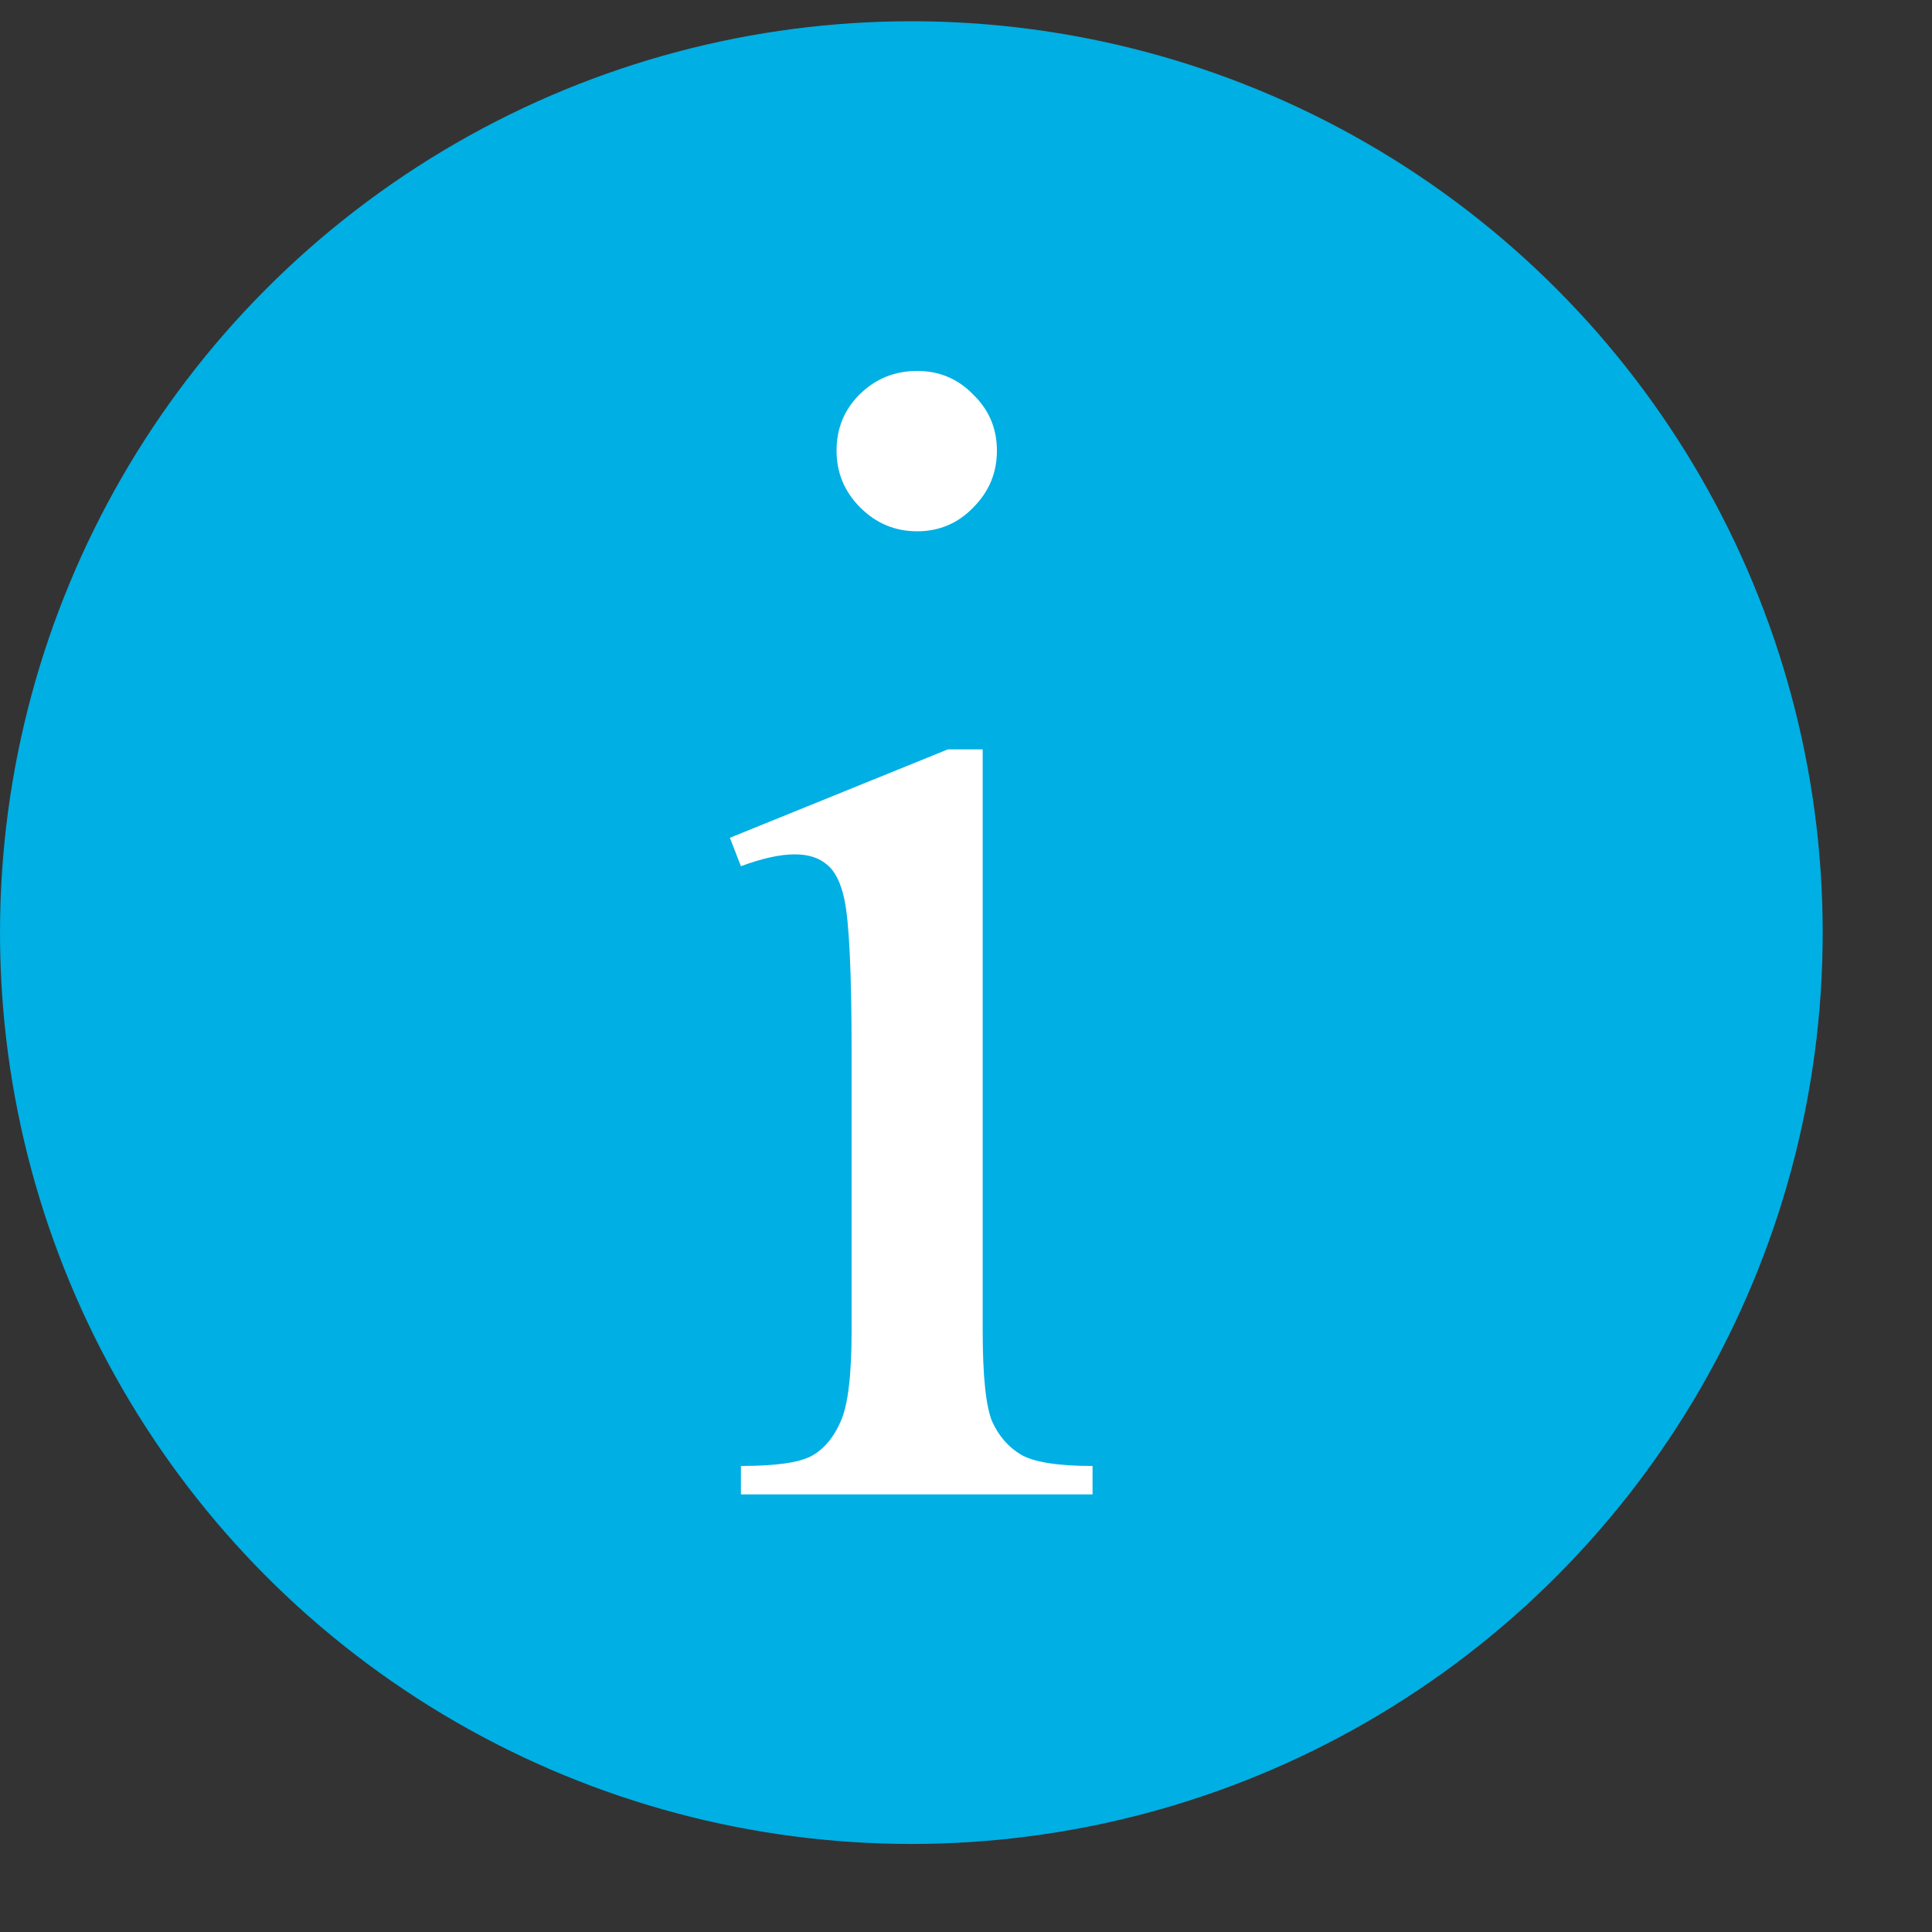 <svg width="14" height="14" viewBox="0 0 14 14" fill="none" xmlns="http://www.w3.org/2000/svg">
<rect x="0" y="0" width="14" height="14" fill="#333333" stroke="none"/>
<circle cx="6.604" cy="6.758" r="6.604" fill="#00AFE3"/>
<path d="M6.646 2.688C6.806 2.688 6.942 2.745 7.052 2.859C7.167 2.97 7.224 3.105 7.224 3.266C7.224 3.426 7.167 3.563 7.052 3.678C6.942 3.792 6.806 3.85 6.646 3.85C6.486 3.85 6.348 3.792 6.234 3.678C6.119 3.563 6.062 3.426 6.062 3.266C6.062 3.105 6.117 2.97 6.228 2.859C6.343 2.745 6.482 2.688 6.646 2.688ZM7.121 5.43V9.644C7.121 9.972 7.144 10.191 7.19 10.302C7.239 10.409 7.31 10.489 7.402 10.543C7.497 10.596 7.669 10.623 7.917 10.623V10.829H5.369V10.623C5.625 10.623 5.797 10.598 5.885 10.548C5.972 10.499 6.041 10.417 6.091 10.302C6.144 10.188 6.171 9.968 6.171 9.644V7.623C6.171 7.054 6.154 6.686 6.119 6.518C6.093 6.396 6.051 6.312 5.993 6.266C5.936 6.216 5.858 6.191 5.759 6.191C5.652 6.191 5.522 6.22 5.369 6.277L5.289 6.071L6.869 5.43H7.121Z" fill="white"/>
</svg>
